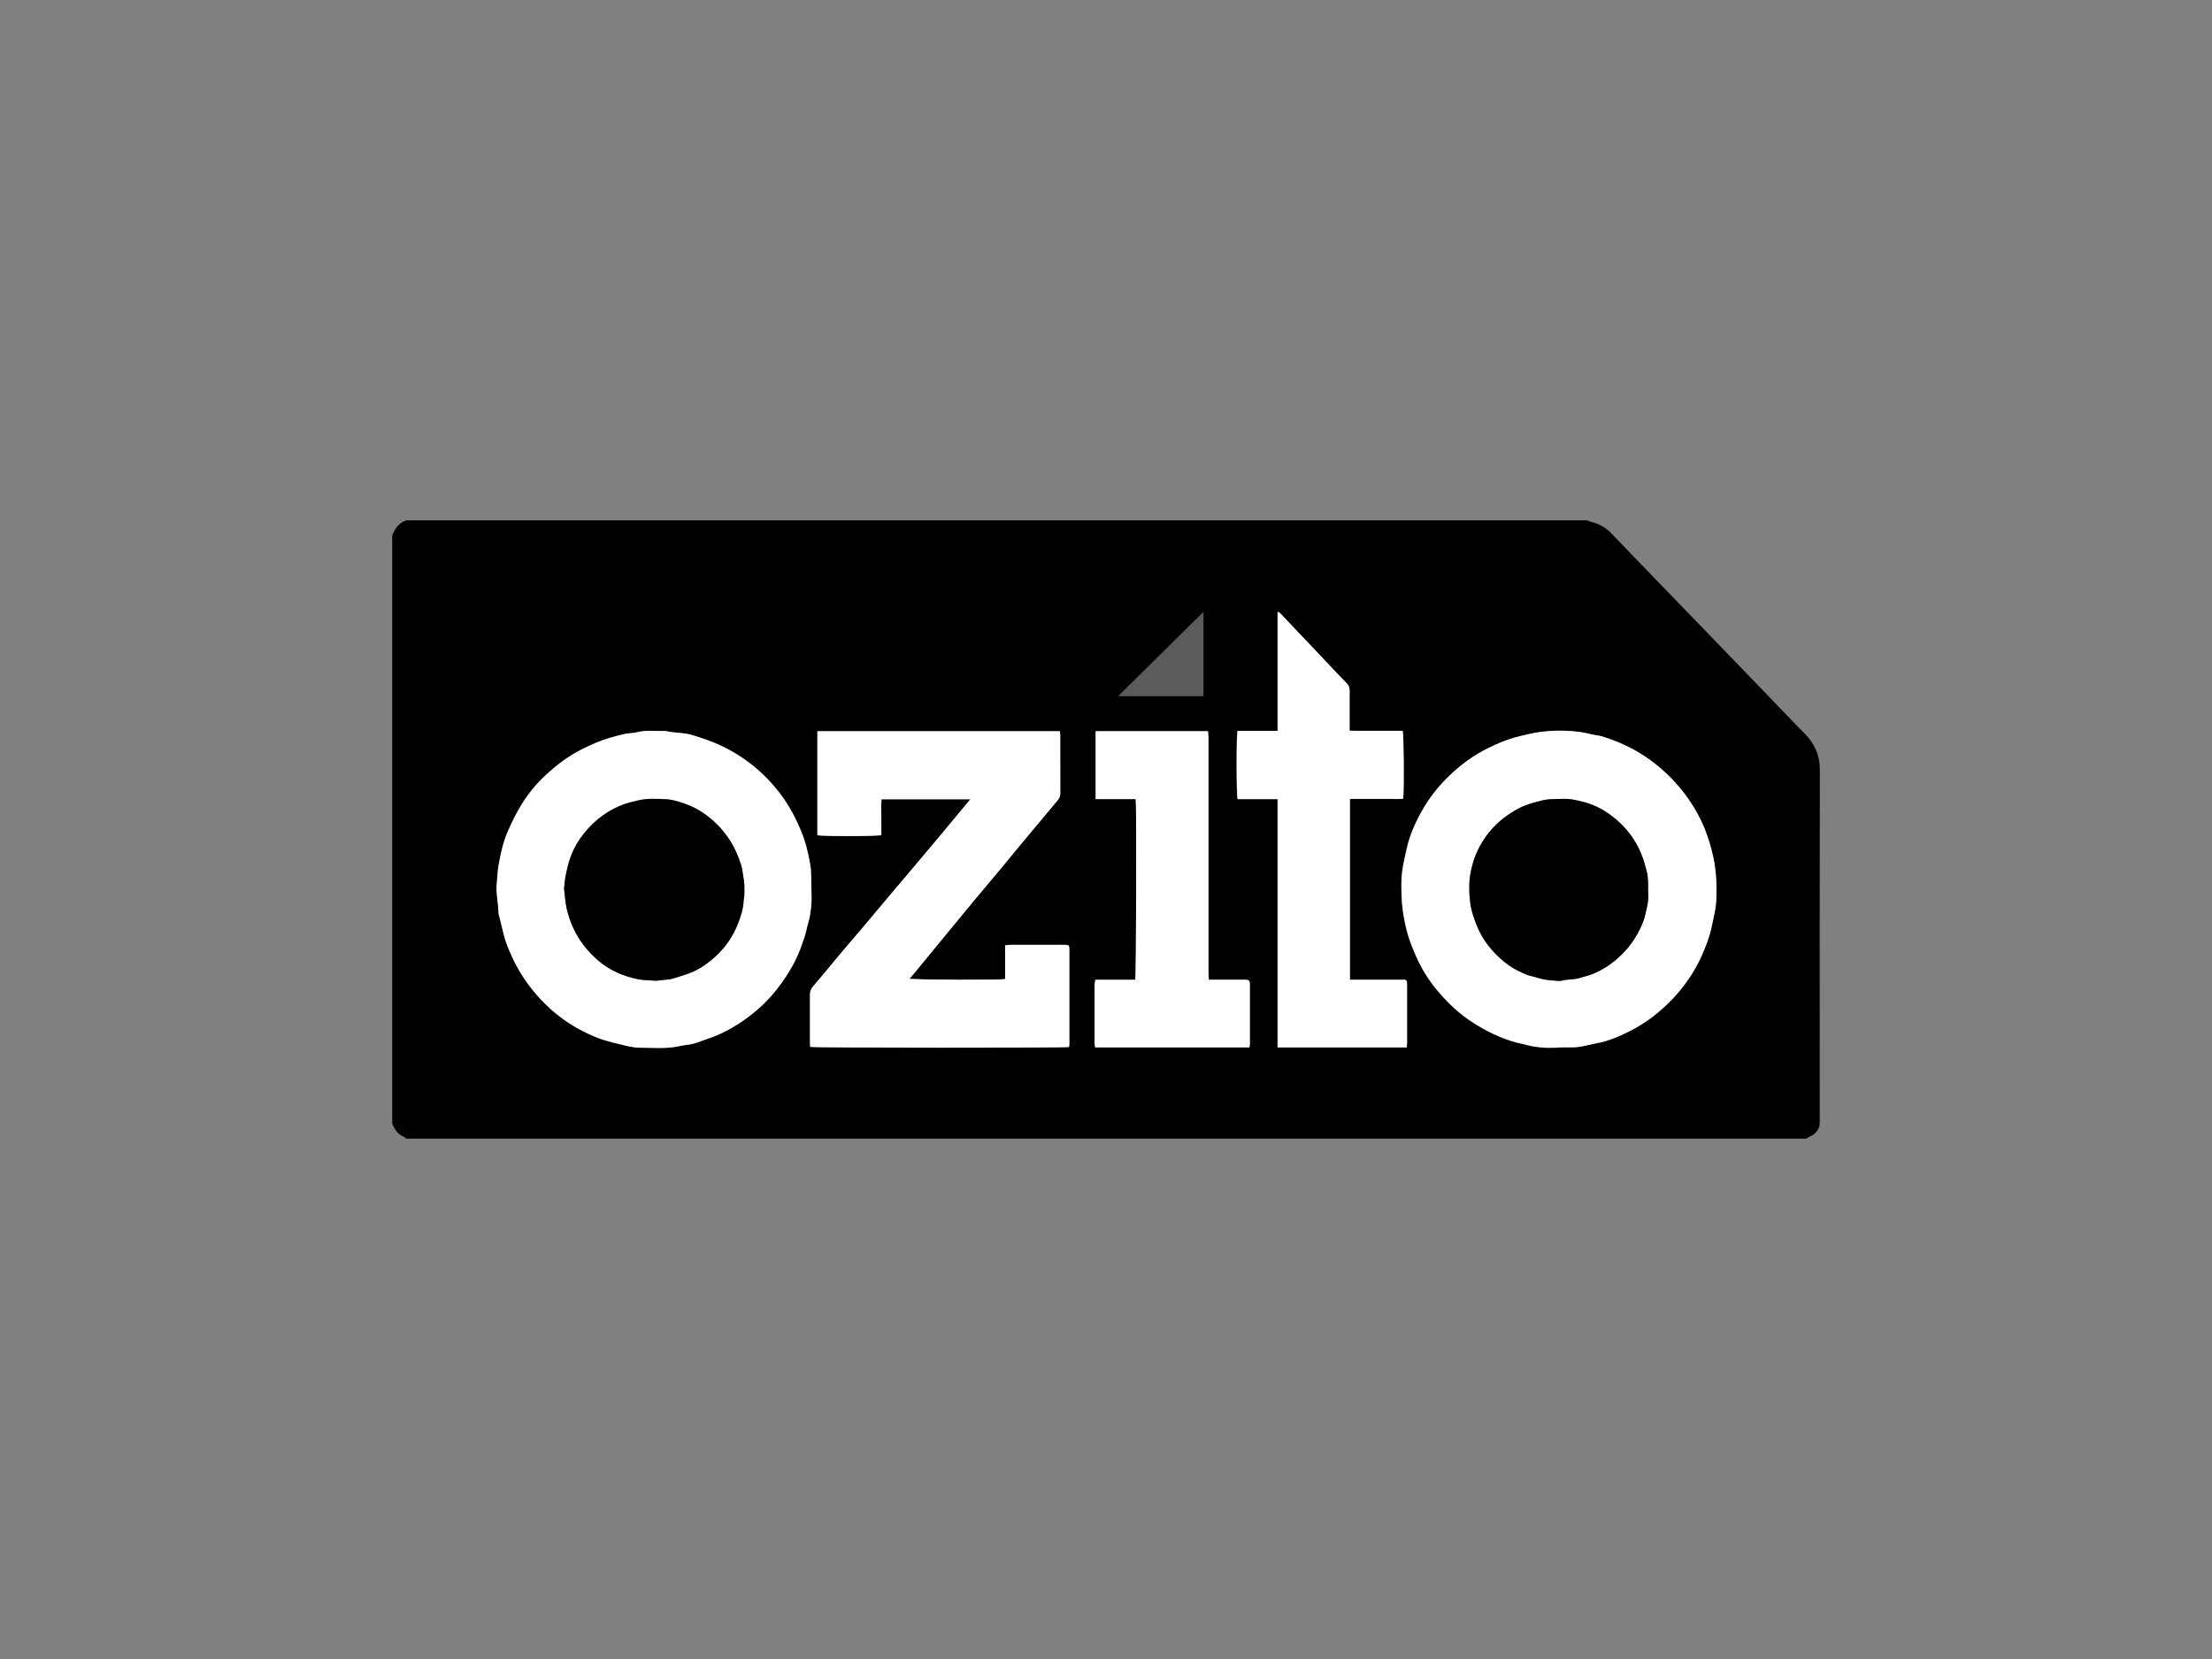<?xml version="1.0" encoding="UTF-8"?><svg id="Layer_1" xmlns="http://www.w3.org/2000/svg" viewBox="0 0 320 240"><rect x="0" y="0" width="320" height="240" fill="#808080" stroke="none"/><defs><style>.cls-1{fill:#fff;}.cls-2{fill:#5b5b5b;}</style></defs><g id="Ozito_Industries_Pty_Ltd"><path d="m56.74,162.55c0-28.36,0-56.73,0-85.09.41-.99.95-1.84,2.05-2.18h170.83c.24.09.47.2.72.26,1.09.28,2.02.83,2.79,1.64.93.98,1.87,1.96,2.81,2.93,2.85,2.94,5.7,5.88,8.54,8.83,3.1,3.2,6.19,6.4,9.28,9.61,2.45,2.54,4.87,5.1,7.34,7.6,1.45,1.48,2.18,3.15,2.17,5.26-.04,15.09-.02,30.18-.02,45.28,0,1.92-.01,3.84,0,5.76,0,.43-.11.79-.36,1.12-.28.38-.6.69-1.07.84-.17.06-.32.2-.48.31H58.78c-.17-.11-.32-.27-.5-.34-.51-.19-.84-.58-1.12-1.01-.17-.26-.29-.55-.43-.83Zm83.65-46.93c-1.51,1.81-2.93,3.53-4.35,5.23-1.33,1.59-2.67,3.18-4.01,4.77-1.22,1.45-2.45,2.89-3.67,4.34-1.14,1.35-2.27,2.71-3.41,4.06-1.18,1.39-2.37,2.78-3.55,4.17-1.27,1.51-2.51,3.05-3.8,4.55-.3.35-.44.69-.43,1.14.01,2.32,0,4.65,0,6.97,0,.21.02.42.03.61.55.15,36.82.16,37.45.02.01-.15.04-.32.04-.49,0-4.52,0-9.04,0-13.56,0-.67-.07-.73-.74-.73-2.62,0-5.24,0-7.87,0-.2,0-.41.04-.68.08v4.87c-.84.16-13.32.11-13.83-.05.25-.3.5-.57.73-.85,1.61-1.96,3.22-3.92,4.83-5.88,1.17-1.43,2.34-2.85,3.52-4.27,1.49-1.79,2.99-3.57,4.49-5.36.79-.95,1.57-1.92,2.36-2.87,1.84-2.21,3.69-4.41,5.53-6.62.24-.28.35-.6.35-.99-.02-2.79,0-5.59-.01-8.38,0-.2-.03-.4-.05-.58h-35.08v15.03c.59.19,8.65.18,9.25-.01,0-.85,0-1.72,0-2.59,0-.86-.03-1.73.02-2.59h12.86Zm85.03,35.93c1.2-.05,2.41.08,3.62-.2.81-.19,1.63-.34,2.45-.52.93-.2,1.82-.54,2.68-.91,1.75-.75,3.41-1.67,4.93-2.84,1.95-1.51,3.65-3.24,5.05-5.27.8-1.15,1.5-2.37,2.06-3.66.54-1.24,1.04-2.49,1.33-3.82.1-.43.2-.87.28-1.3.15-.83.37-1.66.42-2.5.11-2.21.06-4.41-.43-6.59-.3-1.37-.69-2.71-1.22-4-.76-1.87-1.77-3.61-3.01-5.21-1.63-2.11-3.55-3.91-5.77-5.37-1.19-.79-2.46-1.43-3.78-1.98-.74-.31-1.49-.58-2.26-.81-.58-.17-1.2-.21-1.79-.36-1.05-.28-2.12-.39-3.19-.45-1.89-.1-3.76.04-5.62.45-.72.16-1.42.34-2.13.53-1.23.34-2.38.84-3.53,1.39-2.32,1.11-4.36,2.61-6.18,4.43-1.43,1.43-2.66,3.02-3.65,4.78-.98,1.75-1.8,3.57-2.22,5.55-.09.43-.18.87-.28,1.3-.3,1.24-.48,2.5-.47,3.77,0,1.21.03,2.41.19,3.63.15,1.11.36,2.21.65,3.29.32,1.19.79,2.35,1.29,3.48.78,1.78,1.8,3.43,3.04,4.91,1.51,1.8,3.19,3.41,5.18,4.68,1.98,1.26,4.04,2.29,6.32,2.89.41.11.83.15,1.22.28.81.25,1.65.36,2.49.44.76.07,1.53.02,2.3.02Zm-108.04-22.96c-.03-1.23.05-2.46-.19-3.69-.19-1-.4-1.99-.68-2.96-.37-1.25-.91-2.44-1.48-3.62-1.03-2.12-2.4-4.01-4.03-5.68-1.68-1.74-3.6-3.17-5.76-4.31-1.69-.89-3.46-1.51-5.27-2.05-.68-.2-1.41-.22-2.12-.31-.17-.02-.34-.02-.51-.04-.46-.06-.92-.19-1.37-.19-1.27.01-2.54-.14-3.81.19-.58.15-1.2.11-1.81.25-.71.17-1.42.35-2.12.55-1.38.4-2.68.98-3.96,1.62-1.98.97-3.7,2.29-5.31,3.77-1.41,1.3-2.61,2.8-3.6,4.43-.73,1.2-1.35,2.48-1.91,3.77-.66,1.53-1.01,3.17-1.31,4.81-.16.9-.19,1.82-.27,2.72-.14,1.41.25,2.79.25,4.2,0,.04,0,.09.02.13.24.96.48,1.92.71,2.88.28,1.2.76,2.32,1.27,3.43.83,1.8,1.89,3.46,3.15,4.98,1.26,1.52,2.7,2.88,4.3,4.02,1.54,1.1,3.21,1.99,4.98,2.67.66.26,1.35.43,2.03.63.4.11.82.18,1.22.29.96.26,1.92.48,2.92.48,1.87,0,3.74.18,5.6-.24.63-.15,1.3-.16,1.93-.33.72-.19,1.41-.49,2.12-.72,1.84-.59,3.52-1.51,5.1-2.59,1.84-1.26,3.49-2.76,4.88-4.53,1.11-1.41,2.08-2.9,2.85-4.51.47-.99.83-2.03,1.18-3.06.23-.68.34-1.39.55-2.08.26-.84.36-1.7.44-2.56.07-.78.02-1.58.02-2.36Zm77.88,13.14v-26.14h3.85c.66,0,1.32,0,1.98,0,.63,0,1.26.03,1.87-.02.16-.91.11-9.3-.07-9.83-1.25,0-2.53,0-3.8,0-1.27,0-2.54.02-3.87-.02,0-.31,0-.54,0-.77,0-1.68-.01-3.37,0-5.05,0-.44-.13-.76-.44-1.06-.77-.77-1.51-1.57-2.26-2.36-2.4-2.53-4.8-5.07-7.2-7.6-.12-.13-.26-.24-.39-.35-.04.02-.09.04-.13.05v17.17h-5.79c-.19.67-.17,9.28.01,9.87h5.78v35.92h18.69c.01-.23.04-.42.04-.6,0-2.81,0-5.63,0-8.44,0-.11,0-.21,0-.32-.02-.27-.13-.44-.44-.43-.15,0-.3,0-.45,0-2.2,0-4.39,0-6.59,0h-.82Zm-14.51,9.79c.02-.19.06-.33.06-.48,0-2.86,0-5.71,0-8.57,0-.63-.12-.74-.76-.74-1.47,0-2.94,0-4.41,0h-.76c-.02-.39-.06-.7-.06-1.01,0-5.54,0-11.08,0-16.63,0-5.78,0-11.55,0-17.33,0-.33-.05-.66-.07-.98h-16.25v9.82h5.8c.13,1.28.08,25.62-.07,26.14h-5.77c-.04.33-.11.6-.11.87,0,2.75,0,5.5,0,8.25,0,.22.05.45.08.66h22.32Z"/><path class="cls-1" d="m140.38,115.62h-12.86c-.05.86-.02,1.73-.02,2.59,0,.87,0,1.74,0,2.59-.6.19-8.66.2-9.25.01v-15.03h35.08c.02.18.05.38.05.58,0,2.79,0,5.59.01,8.38,0,.39-.12.71-.35.99-1.84,2.21-3.69,4.41-5.53,6.62-.79.95-1.57,1.92-2.36,2.87-1.49,1.79-3,3.57-4.49,5.36-1.18,1.42-2.35,2.85-3.52,4.27-1.61,1.96-3.22,3.92-4.83,5.88-.23.28-.48.56-.73.85.51.17,12.99.21,13.83.05v-4.87c.27-.03.48-.08.68-.08,2.62,0,5.24,0,7.87,0,.68,0,.74.06.74.73,0,4.52,0,9.04,0,13.56,0,.17-.03.33-.04.49-.63.14-36.9.13-37.45-.02,0-.19-.03-.4-.03-.61,0-2.32,0-4.65,0-6.97,0-.45.13-.79.43-1.14,1.29-1.5,2.53-3.03,3.8-4.55,1.17-1.4,2.37-2.78,3.55-4.17,1.14-1.35,2.27-2.71,3.41-4.06,1.22-1.45,2.45-2.89,3.67-4.34,1.34-1.59,2.68-3.18,4.01-4.77,1.42-1.7,2.84-3.41,4.35-5.23Z"/><path class="cls-1" d="m225.42,151.55c-.77,0-1.54.06-2.3-.02-.83-.08-1.67-.18-2.49-.44-.4-.12-.82-.17-1.22-.28-2.28-.6-4.34-1.63-6.32-2.89-1.99-1.27-3.67-2.88-5.18-4.68-1.25-1.49-2.26-3.14-3.04-4.91-.5-1.13-.97-2.29-1.29-3.48-.29-1.07-.5-2.17-.65-3.29-.17-1.21-.18-2.42-.19-3.63,0-1.28.17-2.53.47-3.77.1-.43.19-.86.28-1.3.42-1.98,1.24-3.8,2.22-5.55.99-1.76,2.21-3.35,3.65-4.78,1.82-1.82,3.85-3.32,6.18-4.43,1.14-.55,2.3-1.05,3.53-1.39.71-.19,1.41-.37,2.13-.53,1.86-.41,3.73-.55,5.62-.45,1.07.05,2.14.17,3.19.45.59.16,1.21.19,1.79.36.77.23,1.52.5,2.26.81,1.31.55,2.59,1.19,3.78,1.98,2.23,1.47,4.14,3.26,5.77,5.37,1.24,1.61,2.25,3.35,3.01,5.21.52,1.29.91,2.63,1.22,4,.48,2.19.54,4.38.43,6.59-.04.84-.26,1.67-.42,2.5-.08.44-.19.87-.28,1.3-.29,1.33-.8,2.57-1.33,3.82-.56,1.29-1.26,2.51-2.06,3.66-1.4,2.02-3.1,3.76-5.05,5.27-1.52,1.17-3.18,2.09-4.93,2.84-.86.37-1.75.7-2.68.91-.82.18-1.64.33-2.45.52-1.21.29-2.42.15-3.62.2Zm13.01-22.75c-.03-.91.03-1.81-.21-2.72-.22-.88-.46-1.74-.81-2.58-.81-1.95-2.04-3.6-3.63-4.96-1.34-1.14-2.84-2.01-4.56-2.48-1.07-.29-2.12-.53-3.23-.48-.95.04-1.89-.02-2.84.21-.84.2-1.66.42-2.46.72-1.12.42-2.12,1.05-3.06,1.76-1.46,1.1-2.61,2.46-3.5,4.05-.47.84-.82,1.72-1.09,2.66-.28,1.01-.48,2.01-.49,3.05-.02,1.45.07,2.87.51,4.27.27.86.58,1.69.98,2.5.75,1.52,1.81,2.79,3.05,3.91.75.68,1.57,1.27,2.48,1.72.66.32,1.3.65,2.02.8.59.13,1.16.34,1.75.46.52.1,1.05.14,1.58.18.38.03.78.07,1.14-.02.8-.21,1.63-.11,2.44-.36.69-.21,1.42-.38,2.08-.66,1.08-.46,2.08-1.07,3-1.82,1.49-1.21,2.68-2.67,3.55-4.39.37-.74.7-1.49.88-2.3.14-.66.32-1.31.4-1.98.06-.5.01-1.02.01-1.53Z"/><path class="cls-1" d="m117.38,128.59c0,.79.06,1.58-.02,2.36-.08.86-.18,1.72-.44,2.56-.21.68-.32,1.4-.55,2.08-.35,1.04-.71,2.08-1.18,3.06-.77,1.61-1.74,3.1-2.85,4.51-1.39,1.77-3.04,3.26-4.88,4.53-1.58,1.08-3.26,1.99-5.1,2.59-.71.23-1.4.53-2.12.72-.63.16-1.29.18-1.93.33-1.85.42-3.73.24-5.6.24-1,0-1.96-.22-2.92-.48-.4-.11-.82-.17-1.22-.29-.68-.19-1.37-.37-2.03-.63-1.77-.69-3.44-1.57-4.98-2.67-1.6-1.14-3.04-2.5-4.3-4.02-1.26-1.52-2.32-3.18-3.15-4.98-.51-1.11-.99-2.23-1.27-3.43-.22-.96-.47-1.92-.71-2.88-.01-.04-.02-.08-.02-.13,0-1.4-.39-2.79-.25-4.2.09-.91.11-1.83.27-2.72.3-1.64.65-3.28,1.31-4.81.55-1.29,1.18-2.57,1.91-3.77.99-1.63,2.18-3.13,3.6-4.43,1.61-1.48,3.33-2.8,5.31-3.77,1.29-.63,2.58-1.22,3.96-1.62.7-.2,1.41-.38,2.12-.55.61-.14,1.23-.1,1.81-.25,1.26-.33,2.54-.18,3.81-.19.46,0,.92.12,1.37.19.17.02.34.02.51.04.71.1,1.44.11,2.12.31,1.81.54,3.58,1.16,5.27,2.05,2.16,1.13,4.08,2.57,5.76,4.31,1.63,1.68,2.99,3.56,4.03,5.68.57,1.18,1.11,2.37,1.48,3.62.29.97.49,1.96.68,2.96.23,1.23.15,2.46.19,3.69Zm-35.77-.02c.12.97.17,1.95.38,2.9.21.95.53,1.89.95,2.79.85,1.87,2.09,3.42,3.64,4.74,1.63,1.4,3.55,2.21,5.62,2.65.85.18,1.73.17,2.6.24.13.01.26-.01.38-.02.51-.06,1.01-.11,1.52-.17.13-.01.26,0,.38-.04.77-.24,1.55-.47,2.32-.73,1.47-.5,2.74-1.35,3.9-2.36,1.6-1.41,2.79-3.1,3.53-5.1.37-1.01.71-2.02.75-3.11,0-.25.1-.5.1-.76.02-.55.02-1.1,0-1.65-.01-.32-.07-.63-.12-.95-.1-.62-.15-1.27-.34-1.86-.37-1.16-.83-2.28-1.48-3.33-1.13-1.82-2.58-3.3-4.39-4.44-.93-.58-1.93-1-2.98-1.32-.63-.19-1.28-.37-1.89-.4-1.37-.07-2.74-.17-4.12.15-.78.18-1.56.35-2.29.64-1.64.63-3.11,1.59-4.38,2.82-1.71,1.68-2.95,3.64-3.53,6-.27,1.09-.5,2.19-.54,3.33Z"/><path class="cls-1" d="m195.26,141.73h.82c2.2,0,4.39,0,6.59,0,.15,0,.3,0,.45,0,.3-.02.42.15.44.43,0,.11,0,.21,0,.32,0,2.81,0,5.63,0,8.44,0,.19-.02.38-.04.6h-18.69v-35.92h-5.78c-.19-.58-.2-9.2-.01-9.87h5.79v-17.17s.09-.04.13-.05c.13.12.27.23.39.35,2.4,2.53,4.8,5.07,7.2,7.6.75.79,1.49,1.59,2.26,2.36.31.31.44.63.44,1.06-.02,1.68,0,3.37,0,5.05,0,.23,0,.46,0,.77,1.33.04,2.6.01,3.87.02,1.27,0,2.55,0,3.8,0,.18.53.23,8.92.07,9.83-.61.06-1.24.02-1.87.02-.66,0-1.32,0-1.98,0h-3.85v26.14Z"/><path class="cls-1" d="m180.75,151.52h-22.32c-.03-.21-.08-.43-.08-.66,0-2.75,0-5.5,0-8.25,0-.27.07-.54.11-.87h5.77c.14-.53.2-24.86.07-26.14h-5.8v-9.82h16.25c.02.32.07.65.07.98,0,5.78,0,11.55,0,17.33,0,5.54,0,11.08,0,16.63,0,.31.04.62.06,1.01h.76c1.47,0,2.94,0,4.41,0,.64,0,.76.11.76.74,0,2.86,0,5.71,0,8.57,0,.14-.03.29-.06.48Z"/><path d="m238.43,128.8c0,.51.05,1.03-.01,1.53-.09.67-.26,1.32-.4,1.98-.18.81-.51,1.56-.88,2.3-.87,1.72-2.06,3.18-3.55,4.39-.92.75-1.92,1.36-3,1.82-.66.28-1.39.45-2.08.66-.81.25-1.64.15-2.44.36-.36.1-.76.05-1.14.02-.53-.04-1.06-.07-1.58-.18-.59-.12-1.16-.33-1.75-.46-.72-.16-1.37-.49-2.02-.8-.92-.44-1.73-1.04-2.48-1.72-1.24-1.12-2.3-2.39-3.05-3.91-.4-.81-.71-1.64-.98-2.5-.44-1.4-.53-2.82-.51-4.27.01-1.05.21-2.05.49-3.05.26-.93.61-1.82,1.09-2.66.89-1.59,2.05-2.95,3.5-4.05.95-.71,1.95-1.34,3.06-1.76.8-.3,1.62-.52,2.46-.72.96-.23,1.89-.17,2.84-.21,1.11-.05,2.16.19,3.23.48,1.73.47,3.22,1.34,4.56,2.48,1.6,1.36,2.83,3.01,3.63,4.96.35.84.58,1.7.81,2.58.23.91.18,1.81.21,2.72Z"/><path d="m81.61,128.57c.03-1.14.27-2.23.54-3.33.58-2.36,1.81-4.32,3.53-6,1.26-1.23,2.73-2.19,4.38-2.82.73-.28,1.52-.46,2.29-.64,1.38-.32,2.75-.22,4.12-.15.62.03,1.26.21,1.89.4,1.06.32,2.05.74,2.98,1.32,1.81,1.14,3.27,2.62,4.39,4.44.65,1.05,1.11,2.17,1.48,3.33.19.6.24,1.24.34,1.86.05.31.11.63.12.95.02.55.02,1.1,0,1.65,0,.25-.09.5-.1.76-.04,1.09-.38,2.1-.75,3.11-.74,2-1.94,3.7-3.53,5.1-1.16,1.02-2.42,1.87-3.9,2.36-.77.26-1.54.49-2.32.73-.12.04-.25.02-.38.04-.51.06-1.01.11-1.52.17-.13.01-.26.04-.38.02-.87-.07-1.75-.06-2.6-.24-2.07-.44-3.99-1.26-5.62-2.65-1.54-1.33-2.79-2.88-3.64-4.74-.41-.9-.73-1.83-.95-2.79-.21-.95-.26-1.93-.38-2.9Z"/><polygon class="cls-2" points="174.1 88.51 174.1 100.71 161.75 100.71 174.1 88.51"/></g></svg>